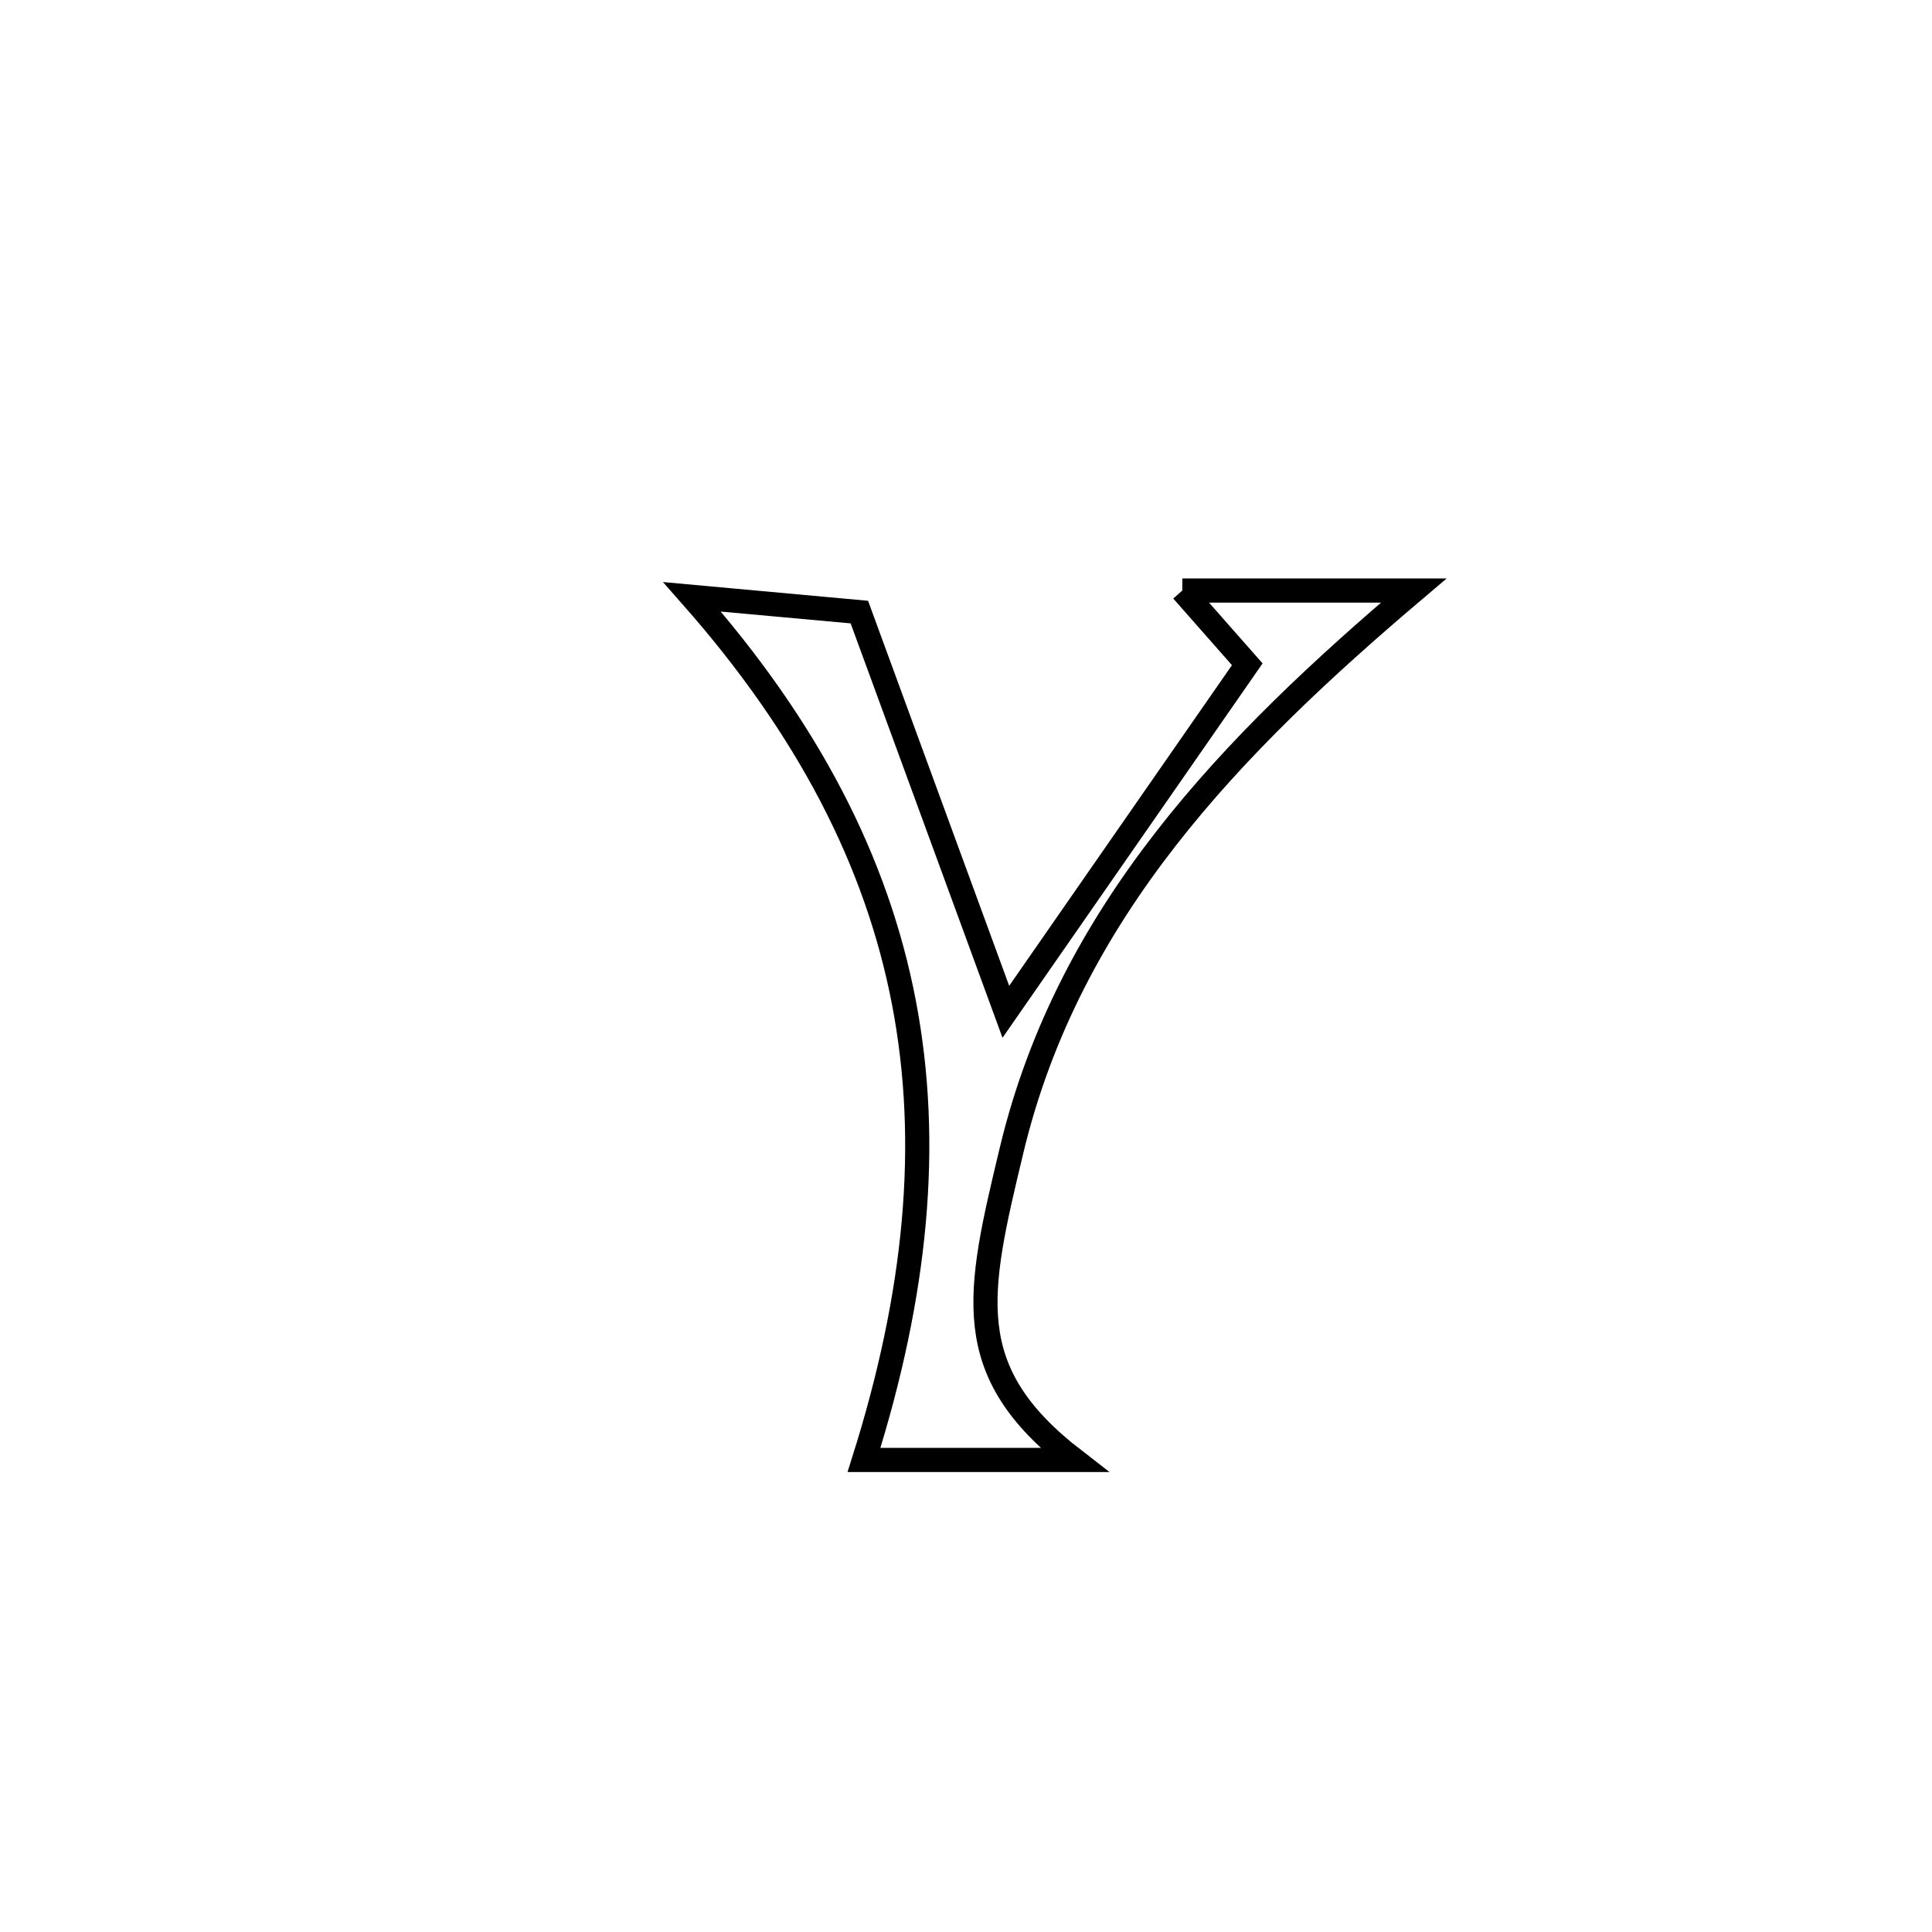 <svg xmlns="http://www.w3.org/2000/svg" viewBox="0.0 0.0 24.0 24.0" height="200px" width="200px"><path fill="none" stroke="black" stroke-width=".3" stroke-opacity="1.0"  filling="0" d="M14.687 7.336 L14.687 7.336 C15.645 7.336 16.603 7.336 17.562 7.336 L17.562 7.336 C16.436 8.291 15.365 9.286 14.487 10.414 C13.608 11.542 12.922 12.803 12.566 14.29 C12.138 16.075 11.913 17.032 13.343 18.136 L13.343 18.136 C12.473 18.136 11.603 18.136 10.733 18.136 L10.733 18.136 C11.382 16.079 11.566 14.213 11.229 12.455 C10.892 10.696 10.033 9.044 8.597 7.414 L8.597 7.414 C8.772 7.43 10.605 7.596 10.675 7.603 L10.675 7.603 C11.282 9.258 11.888 10.914 12.495 12.569 L12.495 12.569 C13.495 11.13 14.494 9.691 15.494 8.252 L15.494 8.252 C15.225 7.947 14.956 7.642 14.687 7.336 L14.687 7.336"></path></svg>